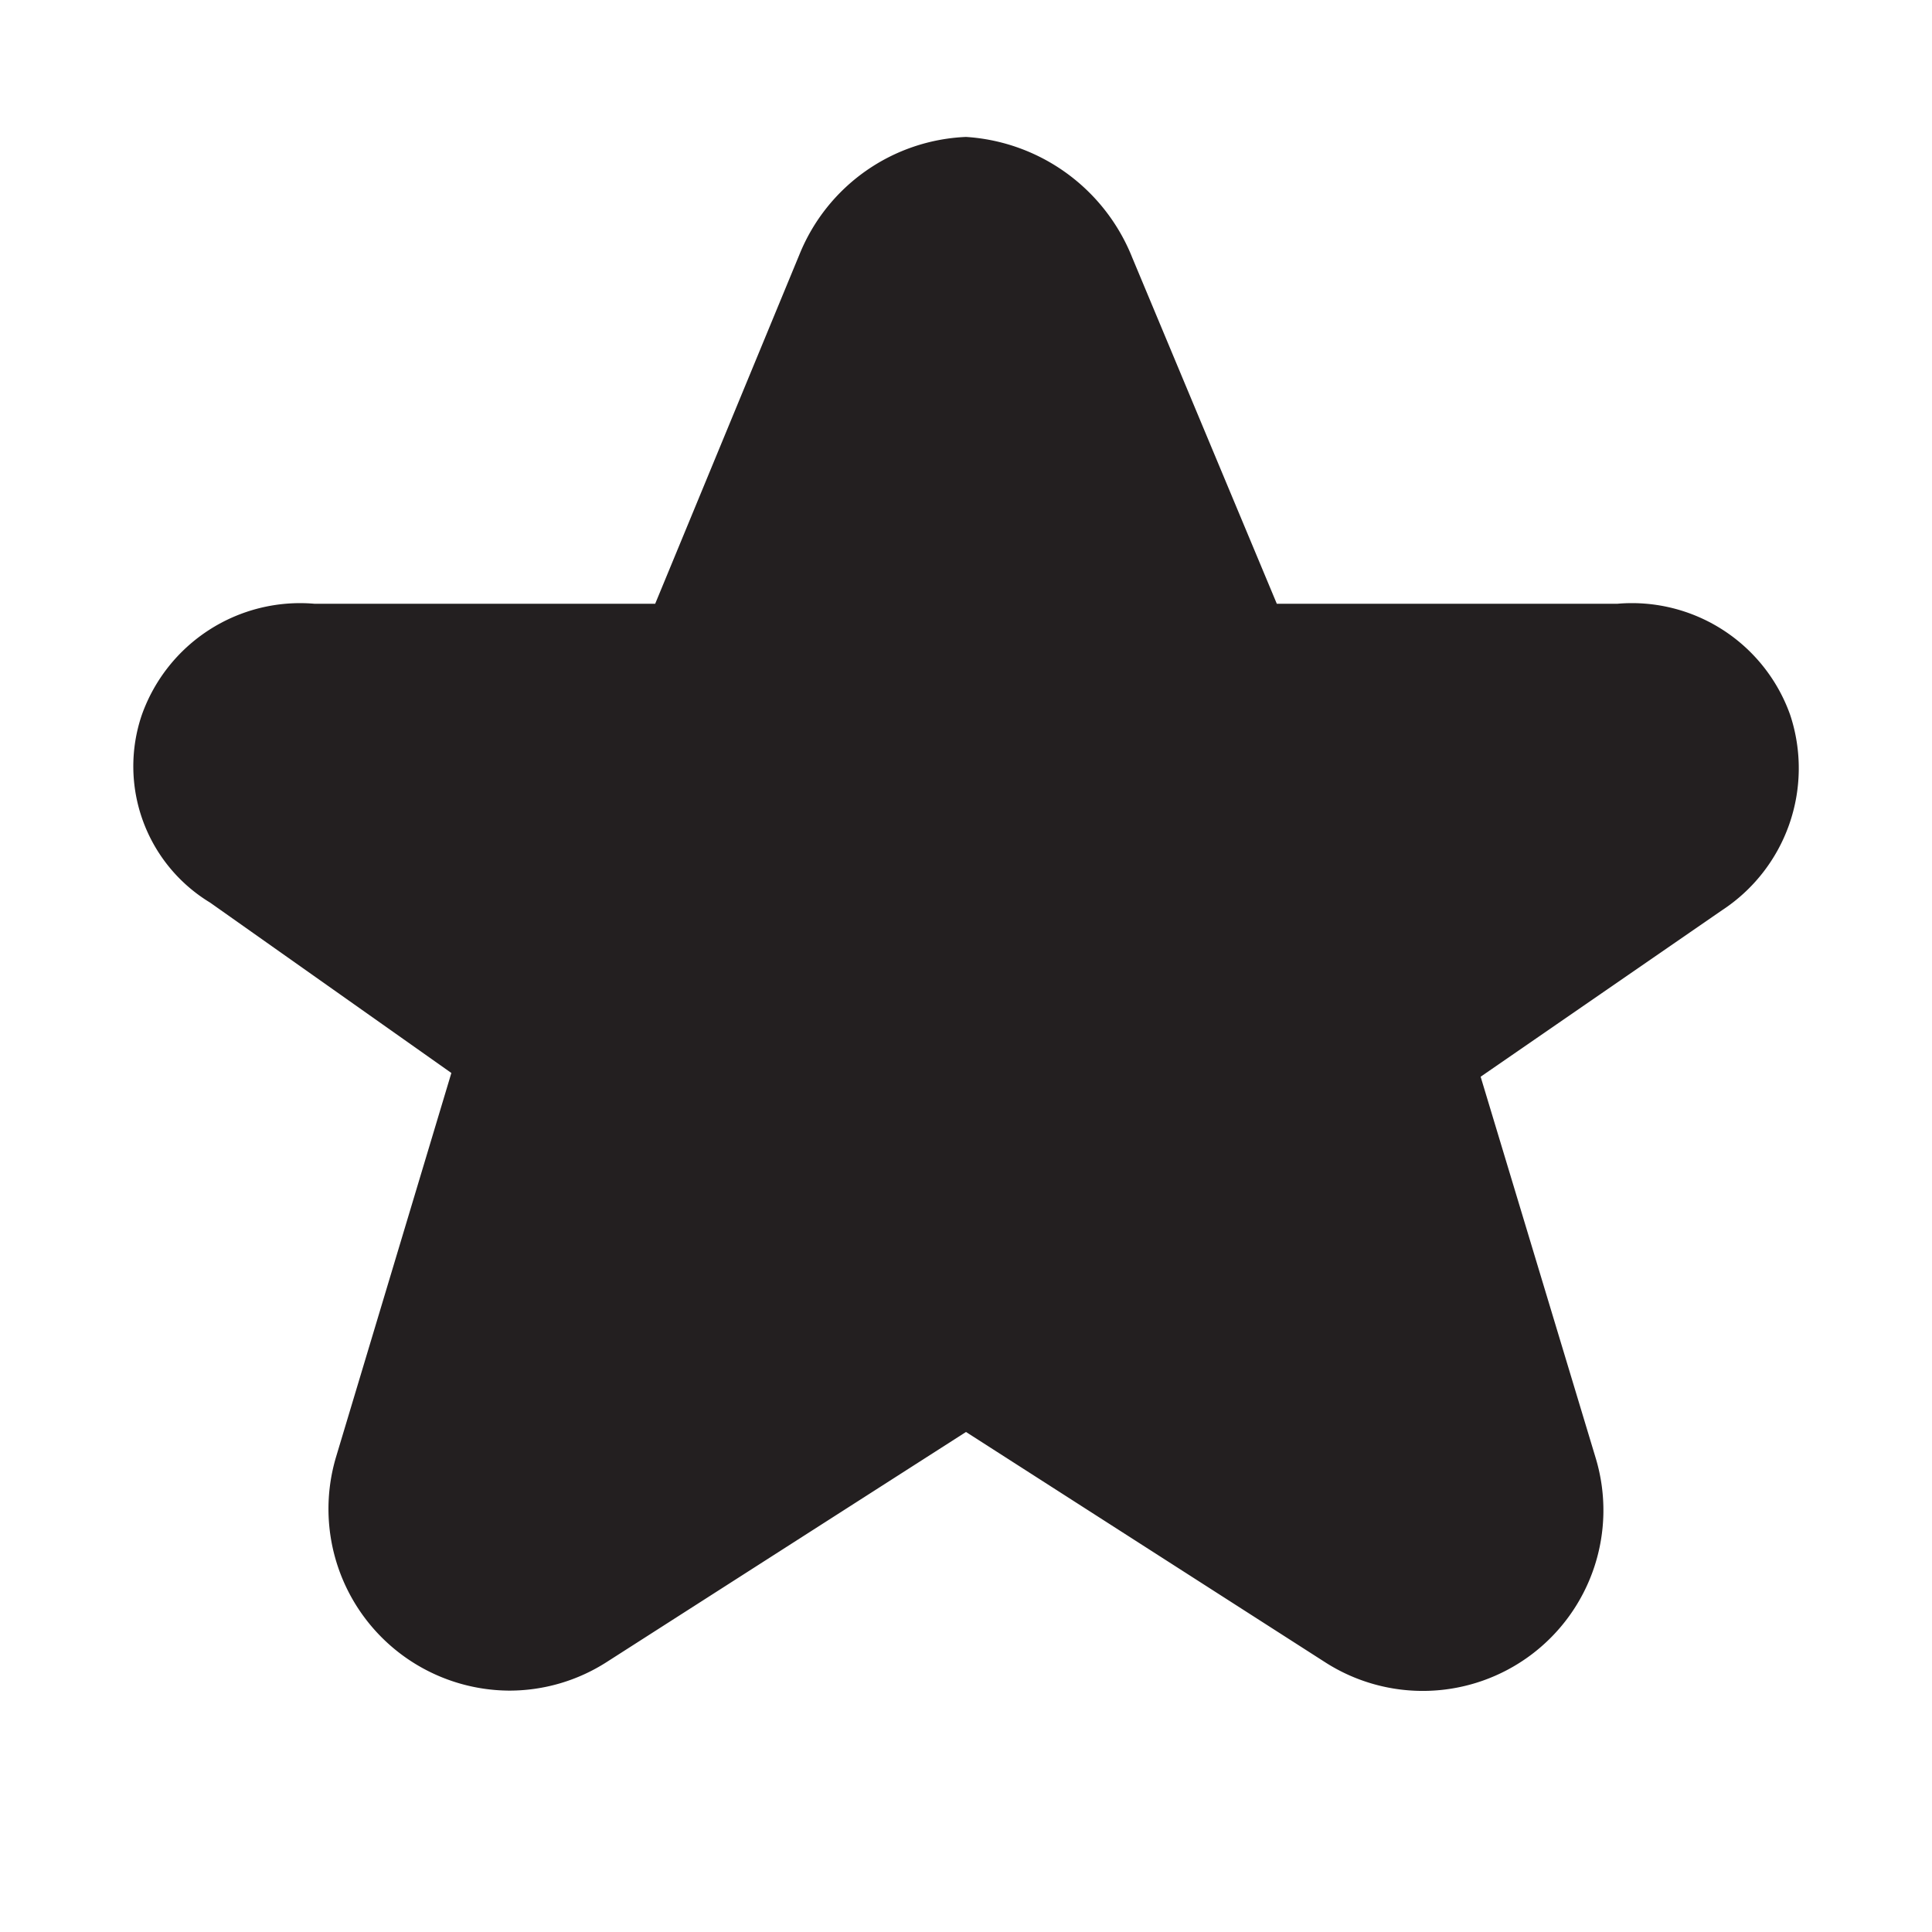 <svg xmlns="http://www.w3.org/2000/svg" width="16" height="16" viewBox="0 0 16 16"><title>finite-icons</title><path d="M4.219,14.001A1.505,1.505,0,0,1,2.783,12.066L3.738,8.886l-1.998-1.411a1.32,1.32,0,0,1-.566-1.553A1.391,1.391,0,0,1,2.604,5H5.426L6.623,2.102A1.559,1.559,0,0,1,8,1.134,1.591,1.591,0,0,1,9.377,2.134L10.574,5h2.821a1.391,1.391,0,0,1,1.431.922,1.406,1.406,0,0,1-.566,1.617l-1.998,1.378,0.955,3.165a1.496,1.496,0,0,1-2.246,1.682L8,11.859,5.028,13.762A1.493,1.493,0,0,1,4.219,14.001Z" fill="#231f20"/></svg>